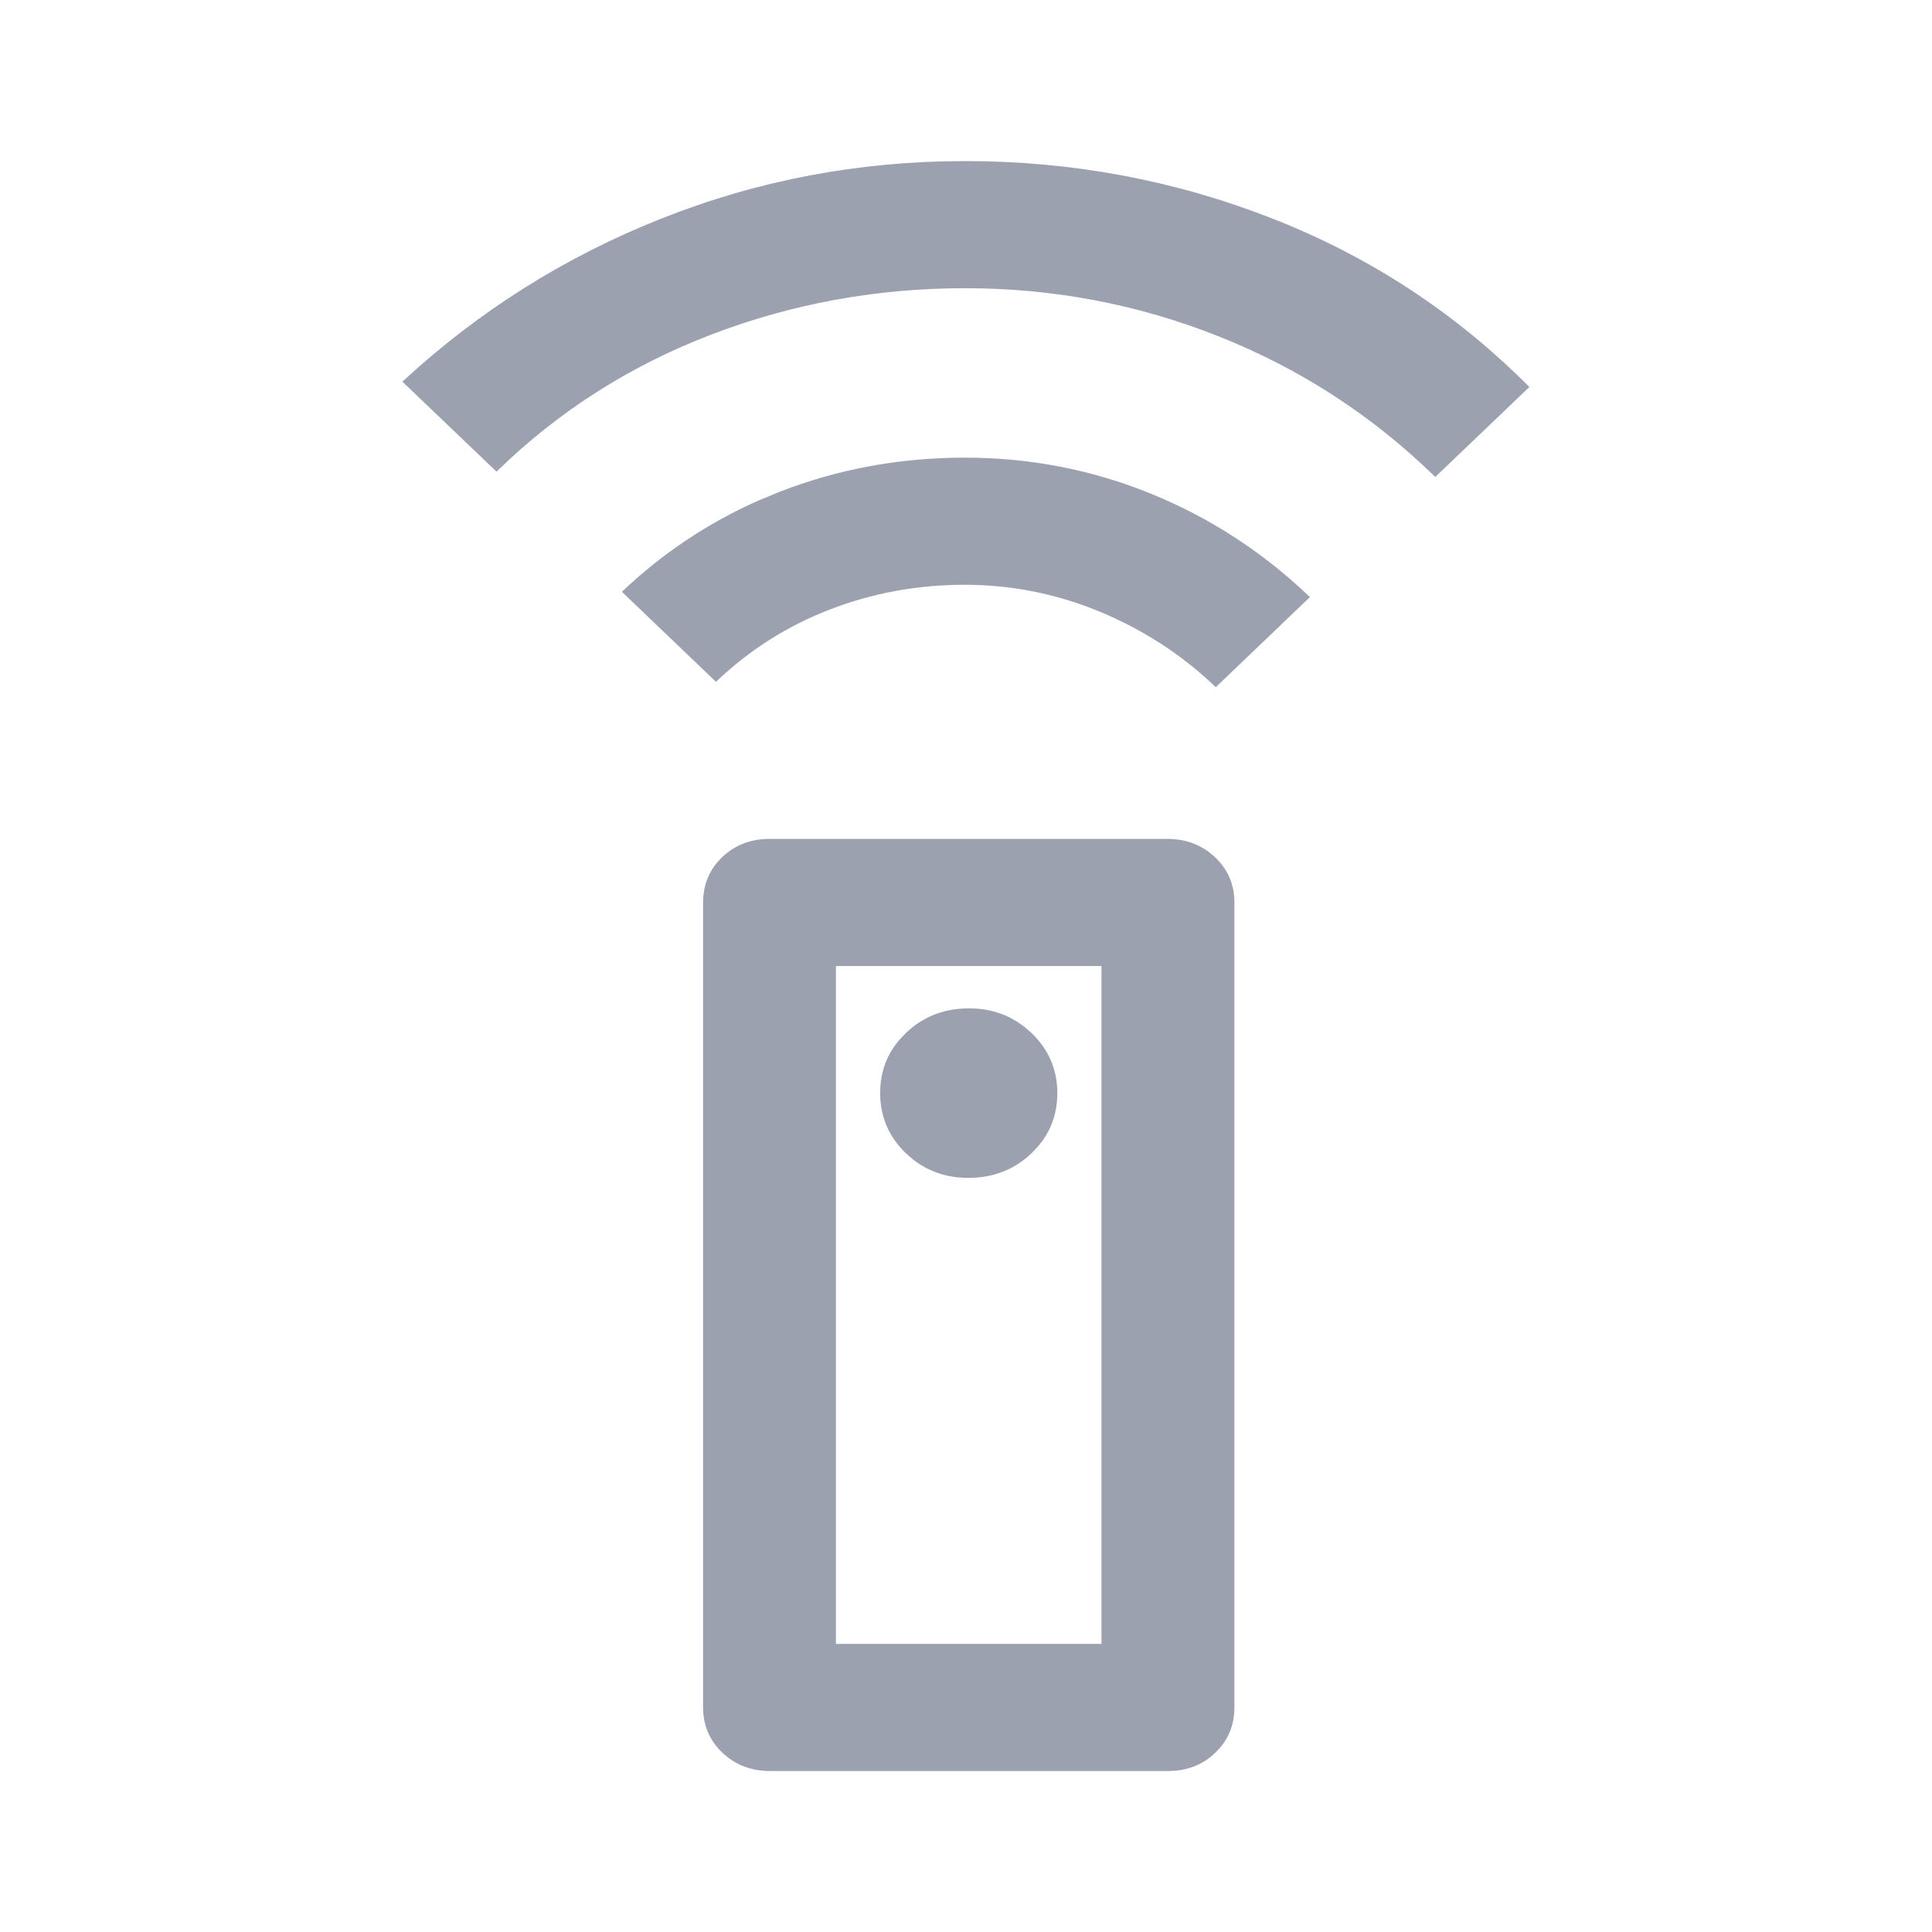 <svg width="20" height="20" viewBox="0 0 20 20" fill="none" xmlns="http://www.w3.org/2000/svg">
<path d="M7.965 8.695H12.085C12.277 8.695 12.439 8.757 12.57 8.881C12.702 9.005 12.768 9.159 12.768 9.343V17.676C12.768 17.859 12.703 18.013 12.573 18.137C12.444 18.261 12.283 18.323 12.091 18.323H7.971C7.779 18.323 7.618 18.261 7.486 18.137C7.355 18.013 7.289 17.859 7.289 17.676V9.343C7.289 9.159 7.354 9.005 7.483 8.881C7.613 8.757 7.773 8.695 7.965 8.695ZM8.643 17.028H11.413V9.99H8.643V17.028ZM10.03 10.449C10.252 10.449 10.443 10.514 10.604 10.643L10.672 10.702C10.847 10.871 10.935 11.076 10.935 11.318C10.934 11.53 10.867 11.713 10.732 11.867L10.67 11.932C10.494 12.099 10.28 12.182 10.026 12.183C9.805 12.183 9.613 12.118 9.451 11.989L9.384 11.93C9.209 11.761 9.122 11.556 9.122 11.315C9.122 11.102 9.189 10.919 9.324 10.765L9.386 10.7C9.562 10.533 9.777 10.449 10.03 10.449ZM9.987 4.748C10.659 4.748 11.301 4.872 11.912 5.121C12.52 5.369 13.064 5.722 13.545 6.181L12.586 7.099C12.243 6.772 11.847 6.514 11.398 6.326C10.944 6.137 10.474 6.043 9.986 6.043C9.499 6.043 9.033 6.128 8.589 6.299C8.147 6.469 7.755 6.717 7.412 7.044L6.453 6.126C6.867 5.735 7.331 5.425 7.845 5.196L8.069 5.103C8.676 4.866 9.316 4.748 9.987 4.748ZM9.99 1.678C11.095 1.678 12.154 1.875 13.165 2.271C14.172 2.665 15.056 3.243 15.817 4.006L14.858 4.923C14.21 4.292 13.467 3.81 12.629 3.476C11.788 3.14 10.908 2.973 9.99 2.973C9.072 2.973 8.192 3.134 7.351 3.457C6.513 3.779 5.775 4.249 5.14 4.868L4.181 3.951C4.967 3.225 5.858 2.665 6.854 2.271C7.852 1.875 8.898 1.678 9.99 1.678Z" fill="#9CA1AF" stroke="#9CA1AF" stroke-width="0.021"/>
</svg>
